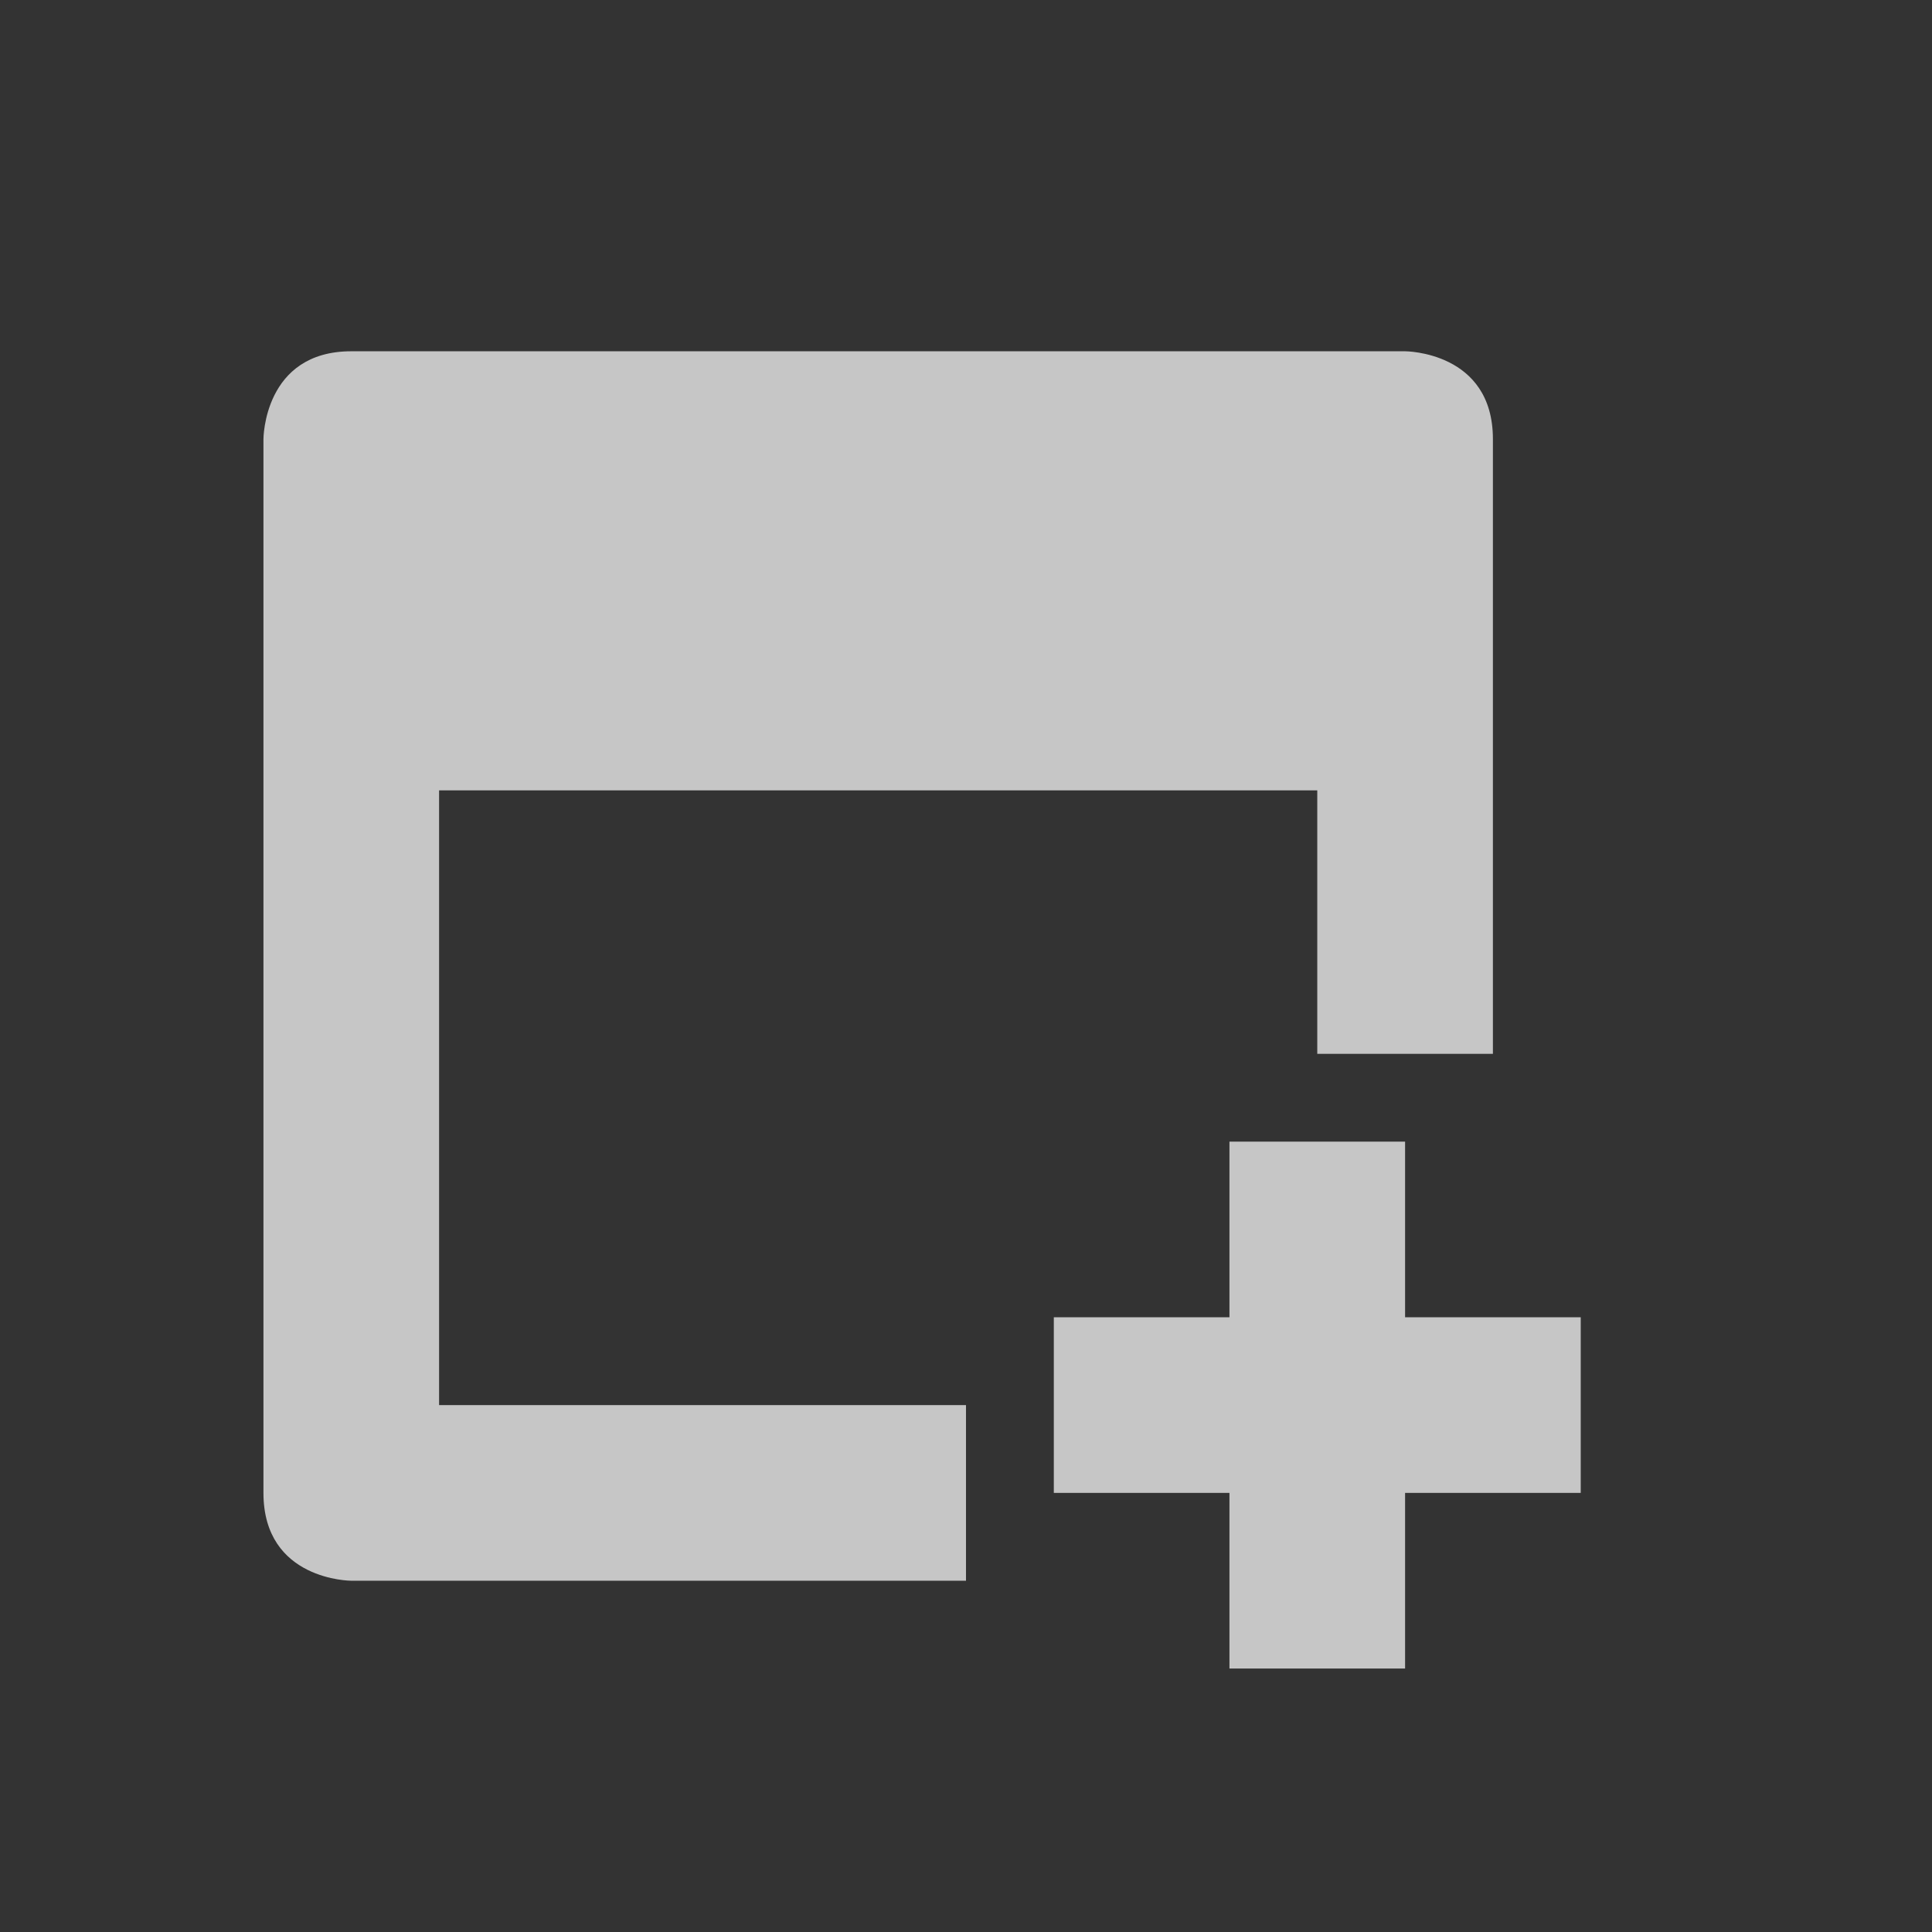 <?xml version="1.0" encoding="UTF-8" standalone="no"?>
<!--Created with Inkscape (http://www.inkscape.org/)-->
<svg id="svg7384" xmlns:rdf="http://www.w3.org/1999/02/22-rdf-syntax-ns#" style="enable-background:new" xmlns="http://www.w3.org/2000/svg" xmlns:osb="http://www.openswatchbook.org/uri/2009/osb" height="22" width="22" version="1.1" xmlns:cc="http://creativecommons.org/ns#" xmlns:dc="http://purl.org/dc/elements/1.1/">
    <rect width="100%" height="100%" fill="#333333" stroke="none"/>
    <title id="title8473">
        Paper Symbolic Icon Theme
    </title>
    <g id="layer12" transform="translate(-585 -39)">
        <path id="path6716-1" opacity=".72" style="color:#ffffff;text-indent:0;block-progression:tb;text-decoration-line:none;enable-background:new;text-transform:none" d="m589 43c-1 0-1 1-1 1v12c0 1 1 1 1 1h7v-2h-6v-0.844-1.656-4.5h10v3h2v-7c0-1-1-1-1-1h-12zm10 9v2h-2v2h2v2h2v-2h2v-2h-2v-2h-2z" fill="#fff"/>
    </g>
</svg>
